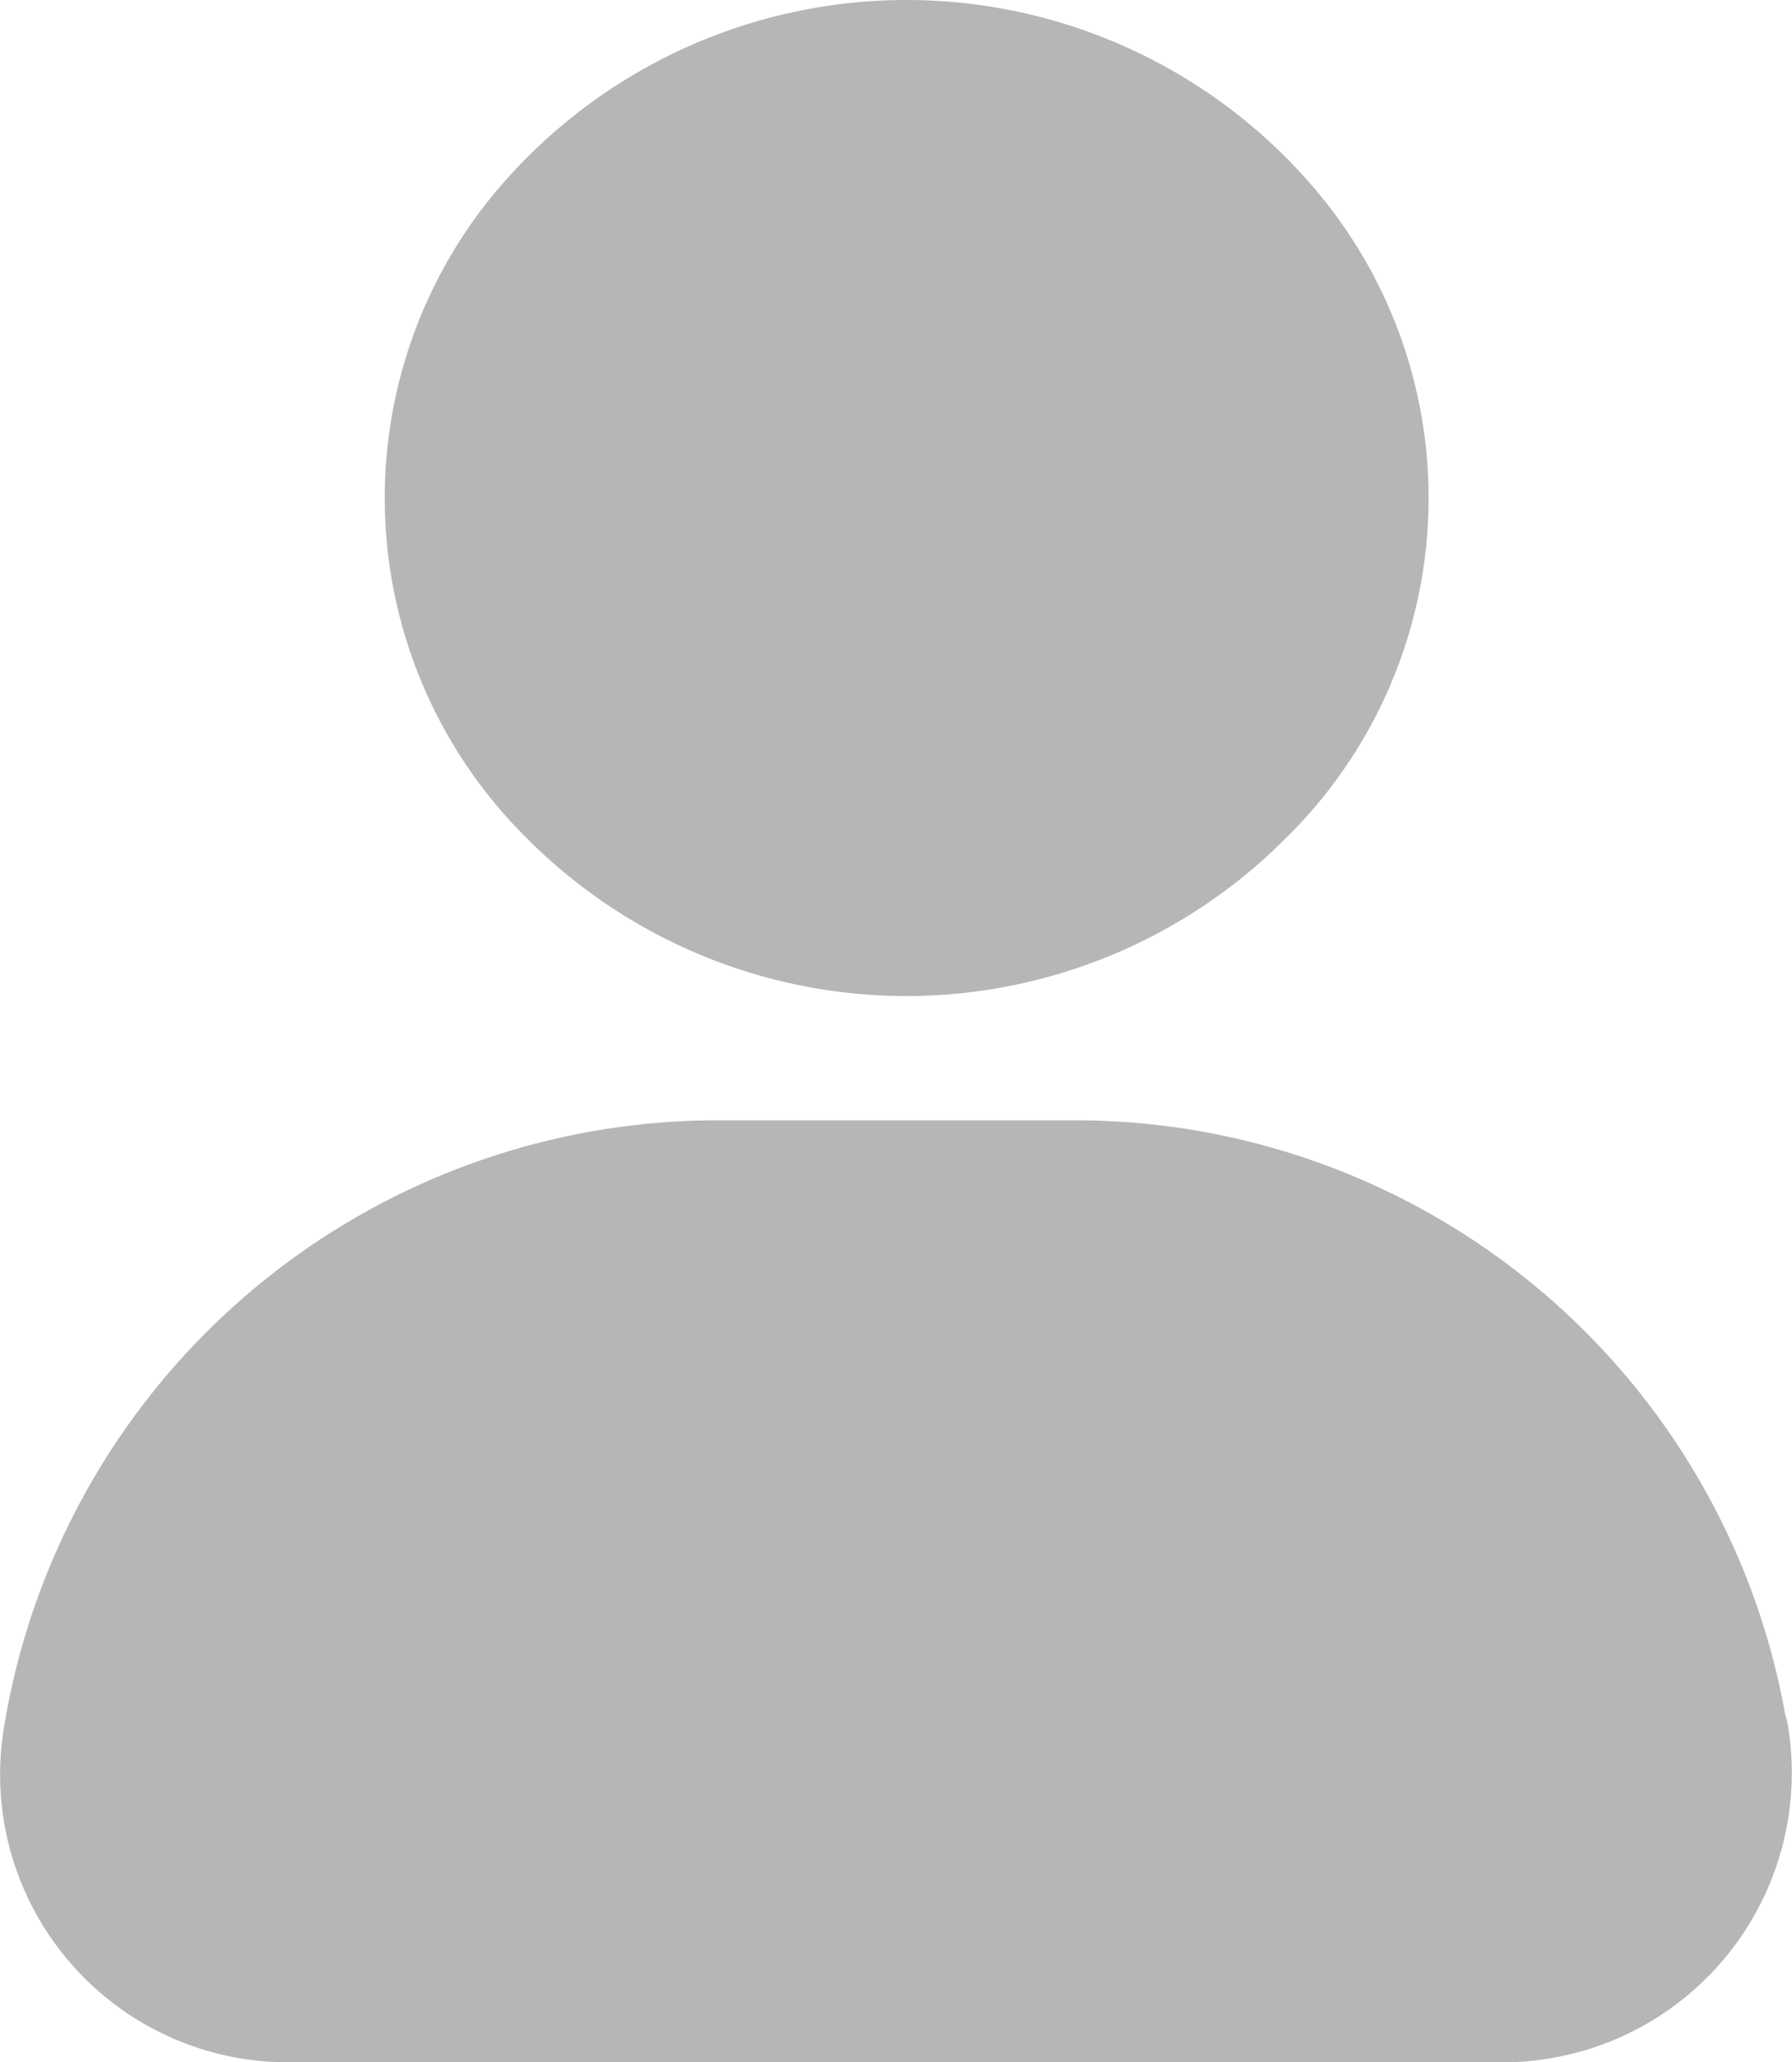 <svg xmlns="http://www.w3.org/2000/svg" viewBox="410 549 68.12 78.377"><defs><style>.a{fill:#b6b6b6;}</style></defs><g transform="translate(393.947 536.677)"><path class="a" d="M83.9,77.4A27.425,27.425,0,0,0,57,54.9H43.3A27.491,27.491,0,0,0,16.2,78h0A10.938,10.938,0,0,0,27,90.7H73.2A11,11,0,0,0,84,77.8Z"/><path class="a" d="M36.1,44.2a20.348,20.348,0,0,0,28.4.4l.2-.2a18.113,18.113,0,0,0,1.5-24.7h0a20.371,20.371,0,0,0-31.7.4h0a18.176,18.176,0,0,0,1.5,24Z"/></g></svg>